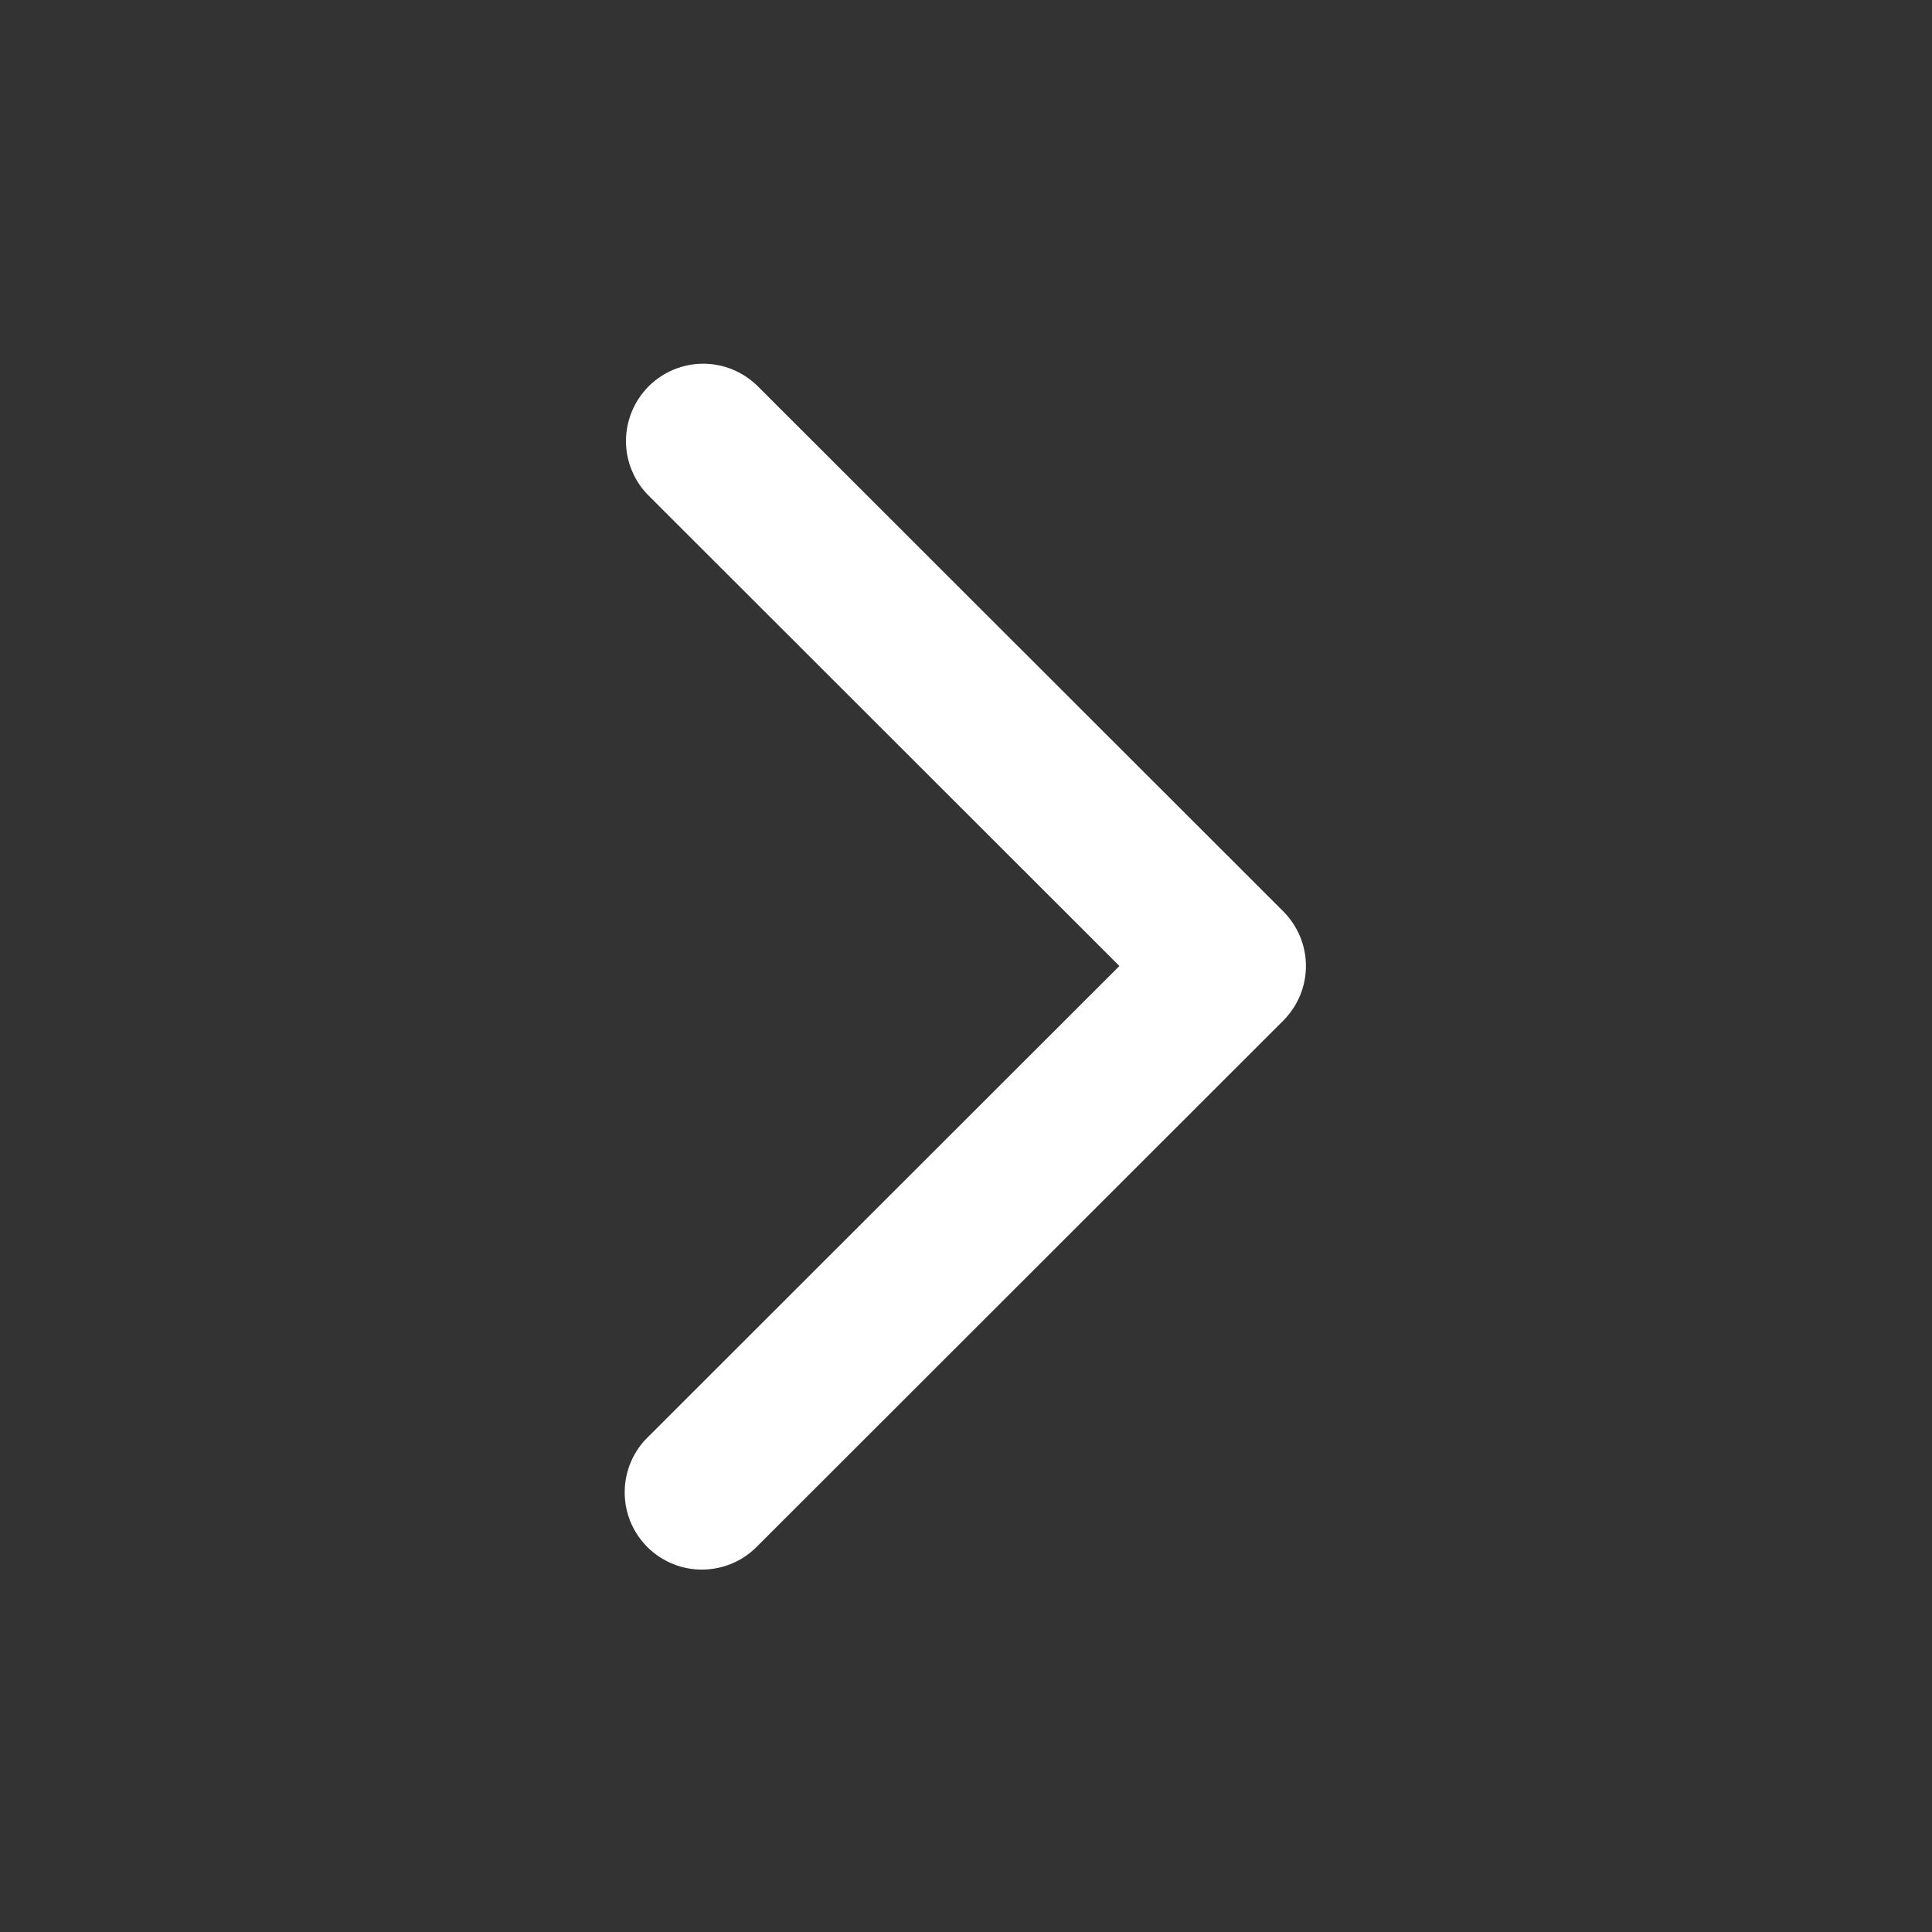<svg width="20" height="20" viewBox="0 0 20 20" fill="none" xmlns="http://www.w3.org/2000/svg">
<rect x="0" y="0" width="20" height="20" fill="#333333" stroke="none"/>
<path d="M6.714 4C6.788 3.926 6.876 3.867 6.974 3.826C7.071 3.786 7.175 3.765 7.28 3.765C7.385 3.765 7.489 3.786 7.586 3.826C7.683 3.867 7.772 3.926 7.846 4L13.284 9.434C13.358 9.508 13.417 9.597 13.458 9.694C13.498 9.791 13.519 9.895 13.519 10C13.519 10.105 13.498 10.209 13.458 10.306C13.417 10.403 13.358 10.492 13.284 10.566L7.846 16C7.772 16.077 7.684 16.139 7.586 16.182C7.488 16.224 7.383 16.247 7.276 16.248C7.169 16.25 7.063 16.23 6.964 16.189C6.865 16.149 6.776 16.089 6.7 16.014C6.625 15.938 6.565 15.848 6.525 15.749C6.485 15.65 6.465 15.544 6.467 15.438C6.468 15.331 6.491 15.225 6.534 15.127C6.576 15.03 6.638 14.941 6.716 14.868L11.588 10L6.716 5.132C6.641 5.058 6.582 4.97 6.542 4.873C6.501 4.776 6.48 4.672 6.48 4.566C6.48 4.461 6.501 4.357 6.541 4.26C6.581 4.163 6.64 4.074 6.714 4V4Z" fill="white"/>
</svg>
